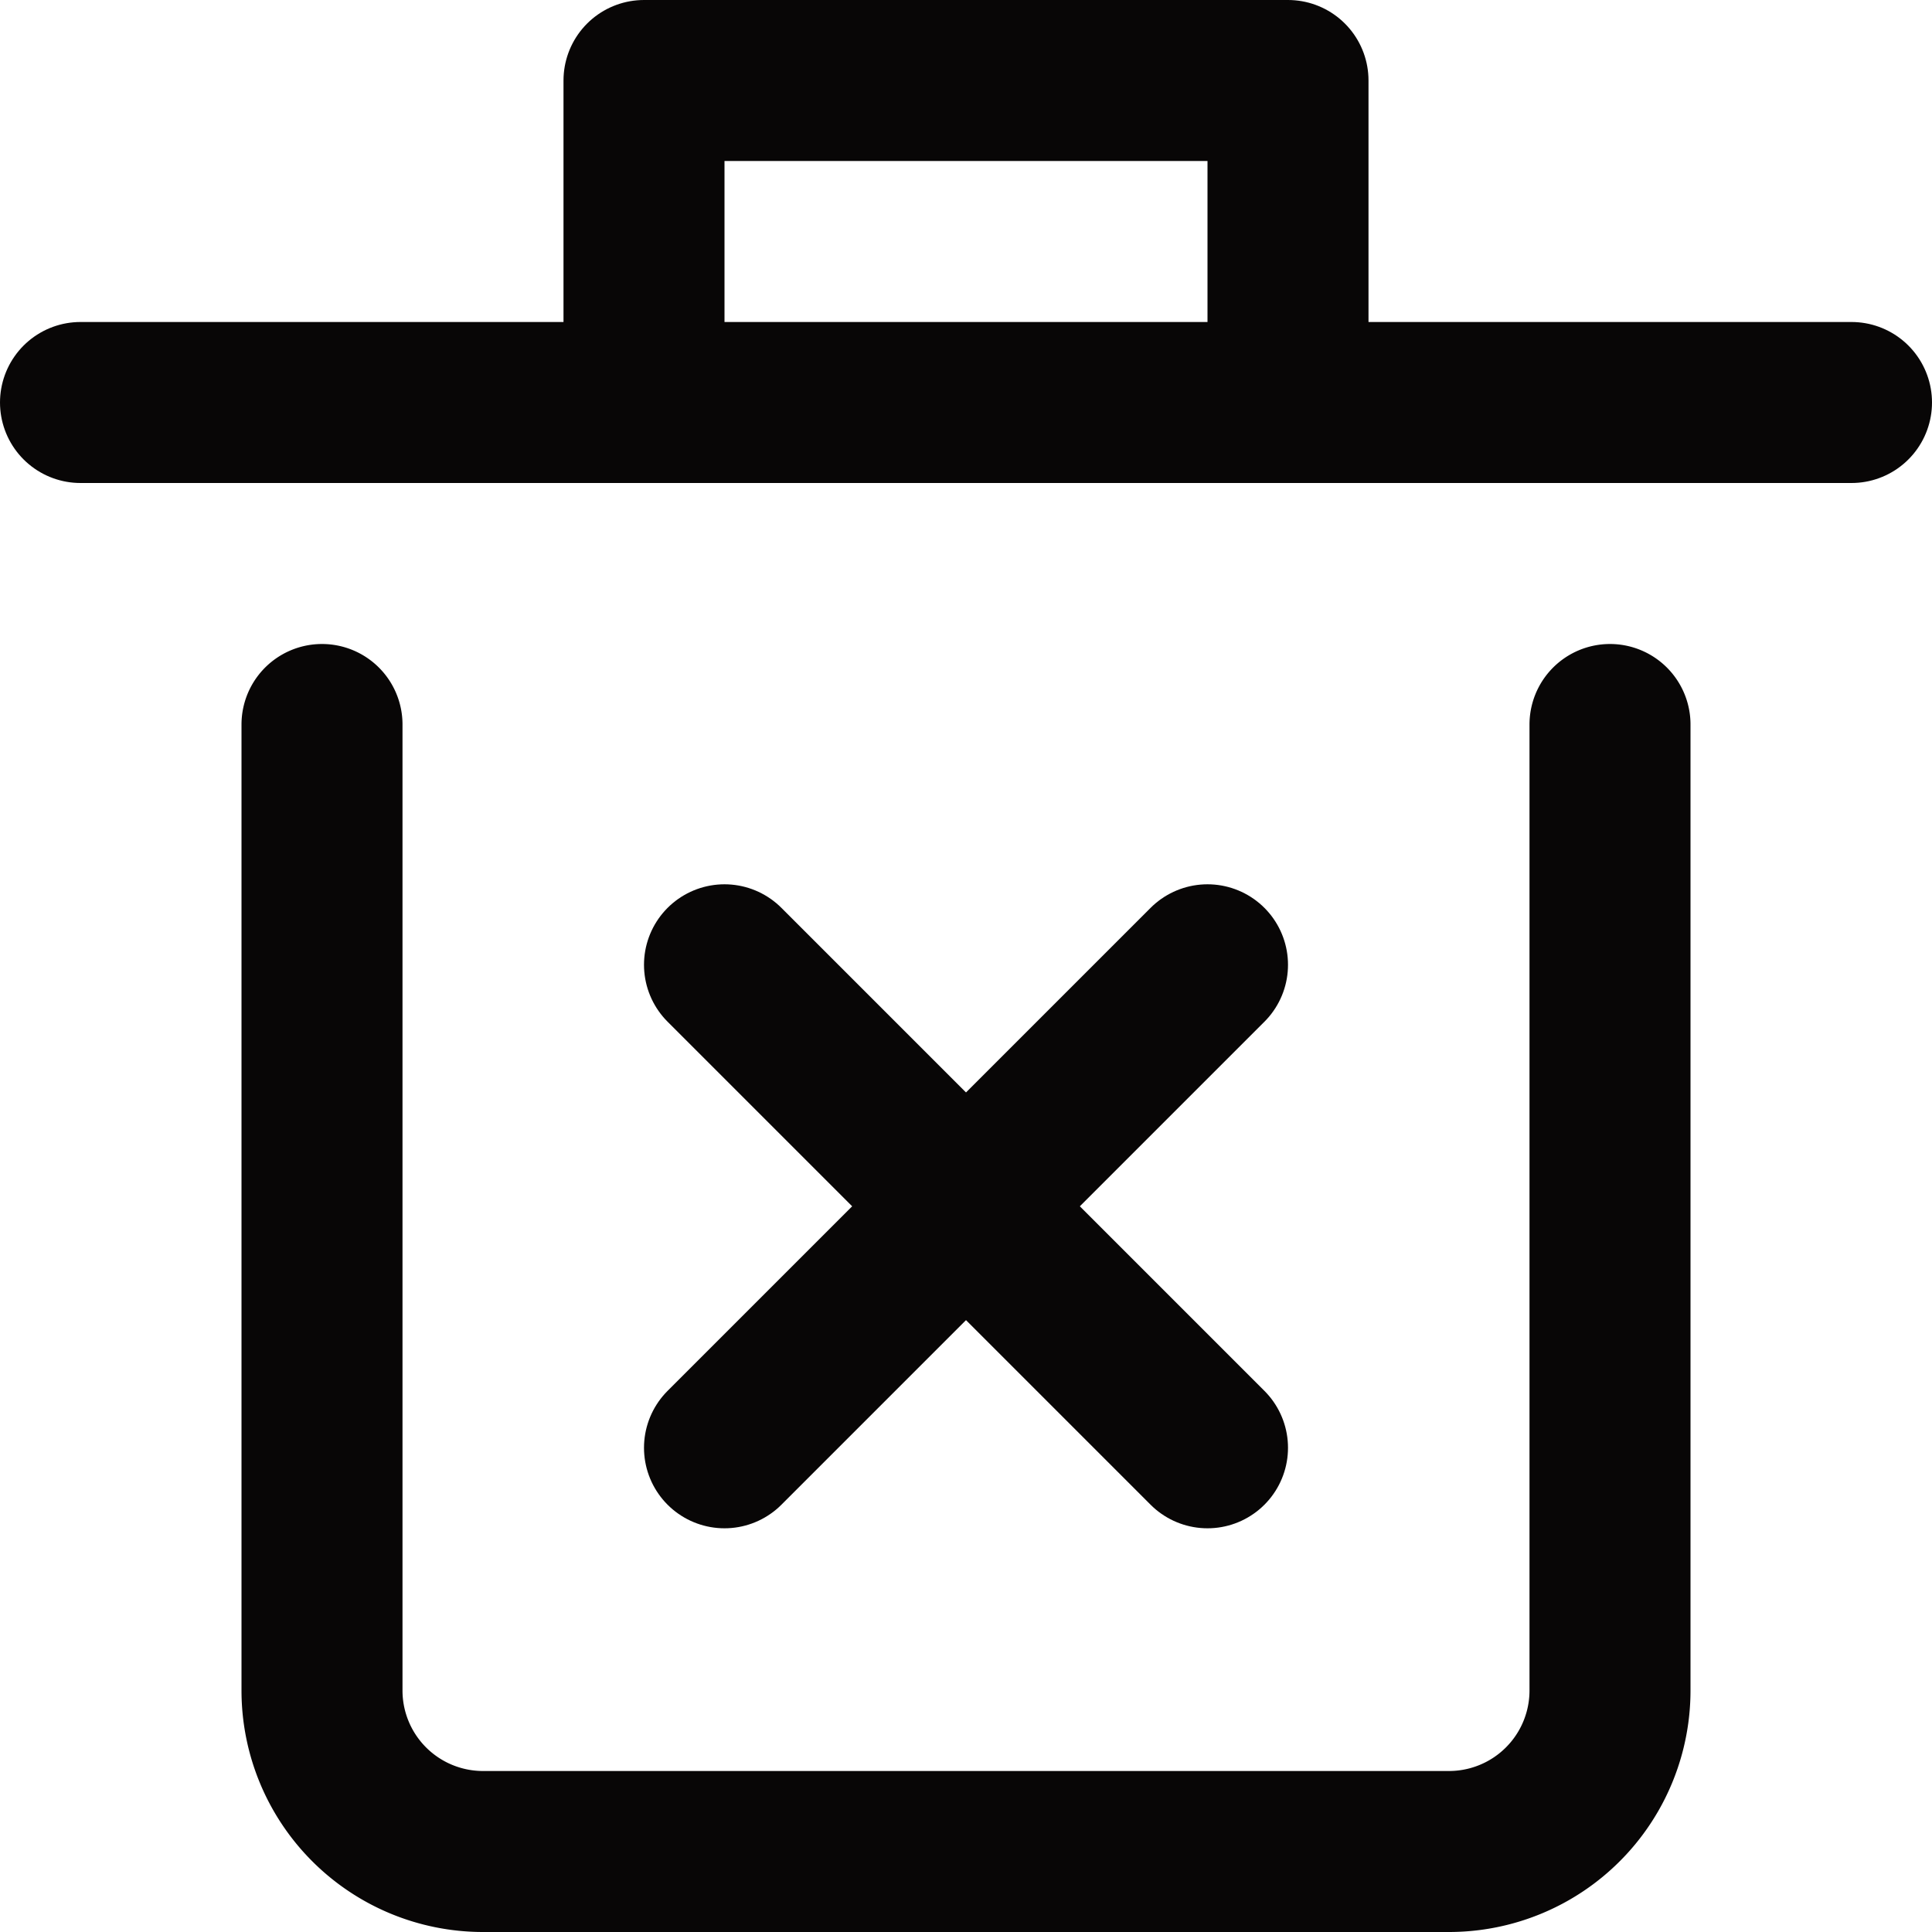 <svg xmlns="http://www.w3.org/2000/svg" viewBox="0 0 24 24" width="24" height="24"><title>trash</title><g class="nc-icon-wrapper" stroke-linecap="round" stroke-linejoin="round" stroke-width="2" fill="#080606" stroke="#080606"><path d="M20,9V21a2,2,0,0,1-2,2H6a2,2,0,0,1-2-2V9" fill="none" stroke="#080606" stroke-miterlimit="10"/><line x1="1" y1="5" x2="23" y2="5" fill="none" stroke="#080606" stroke-miterlimit="10"/><polyline points="8 5 8 1 16 1 16 5" fill="none" stroke="#080606" stroke-miterlimit="10"/><line x1="15" y1="11.985" x2="9" y2="17.985" fill="none" stroke-miterlimit="10" data-color="color-2"/><line x1="15" y1="17.985" x2="9" y2="11.985" fill="none" stroke-miterlimit="10" data-color="color-2"/></g></svg>